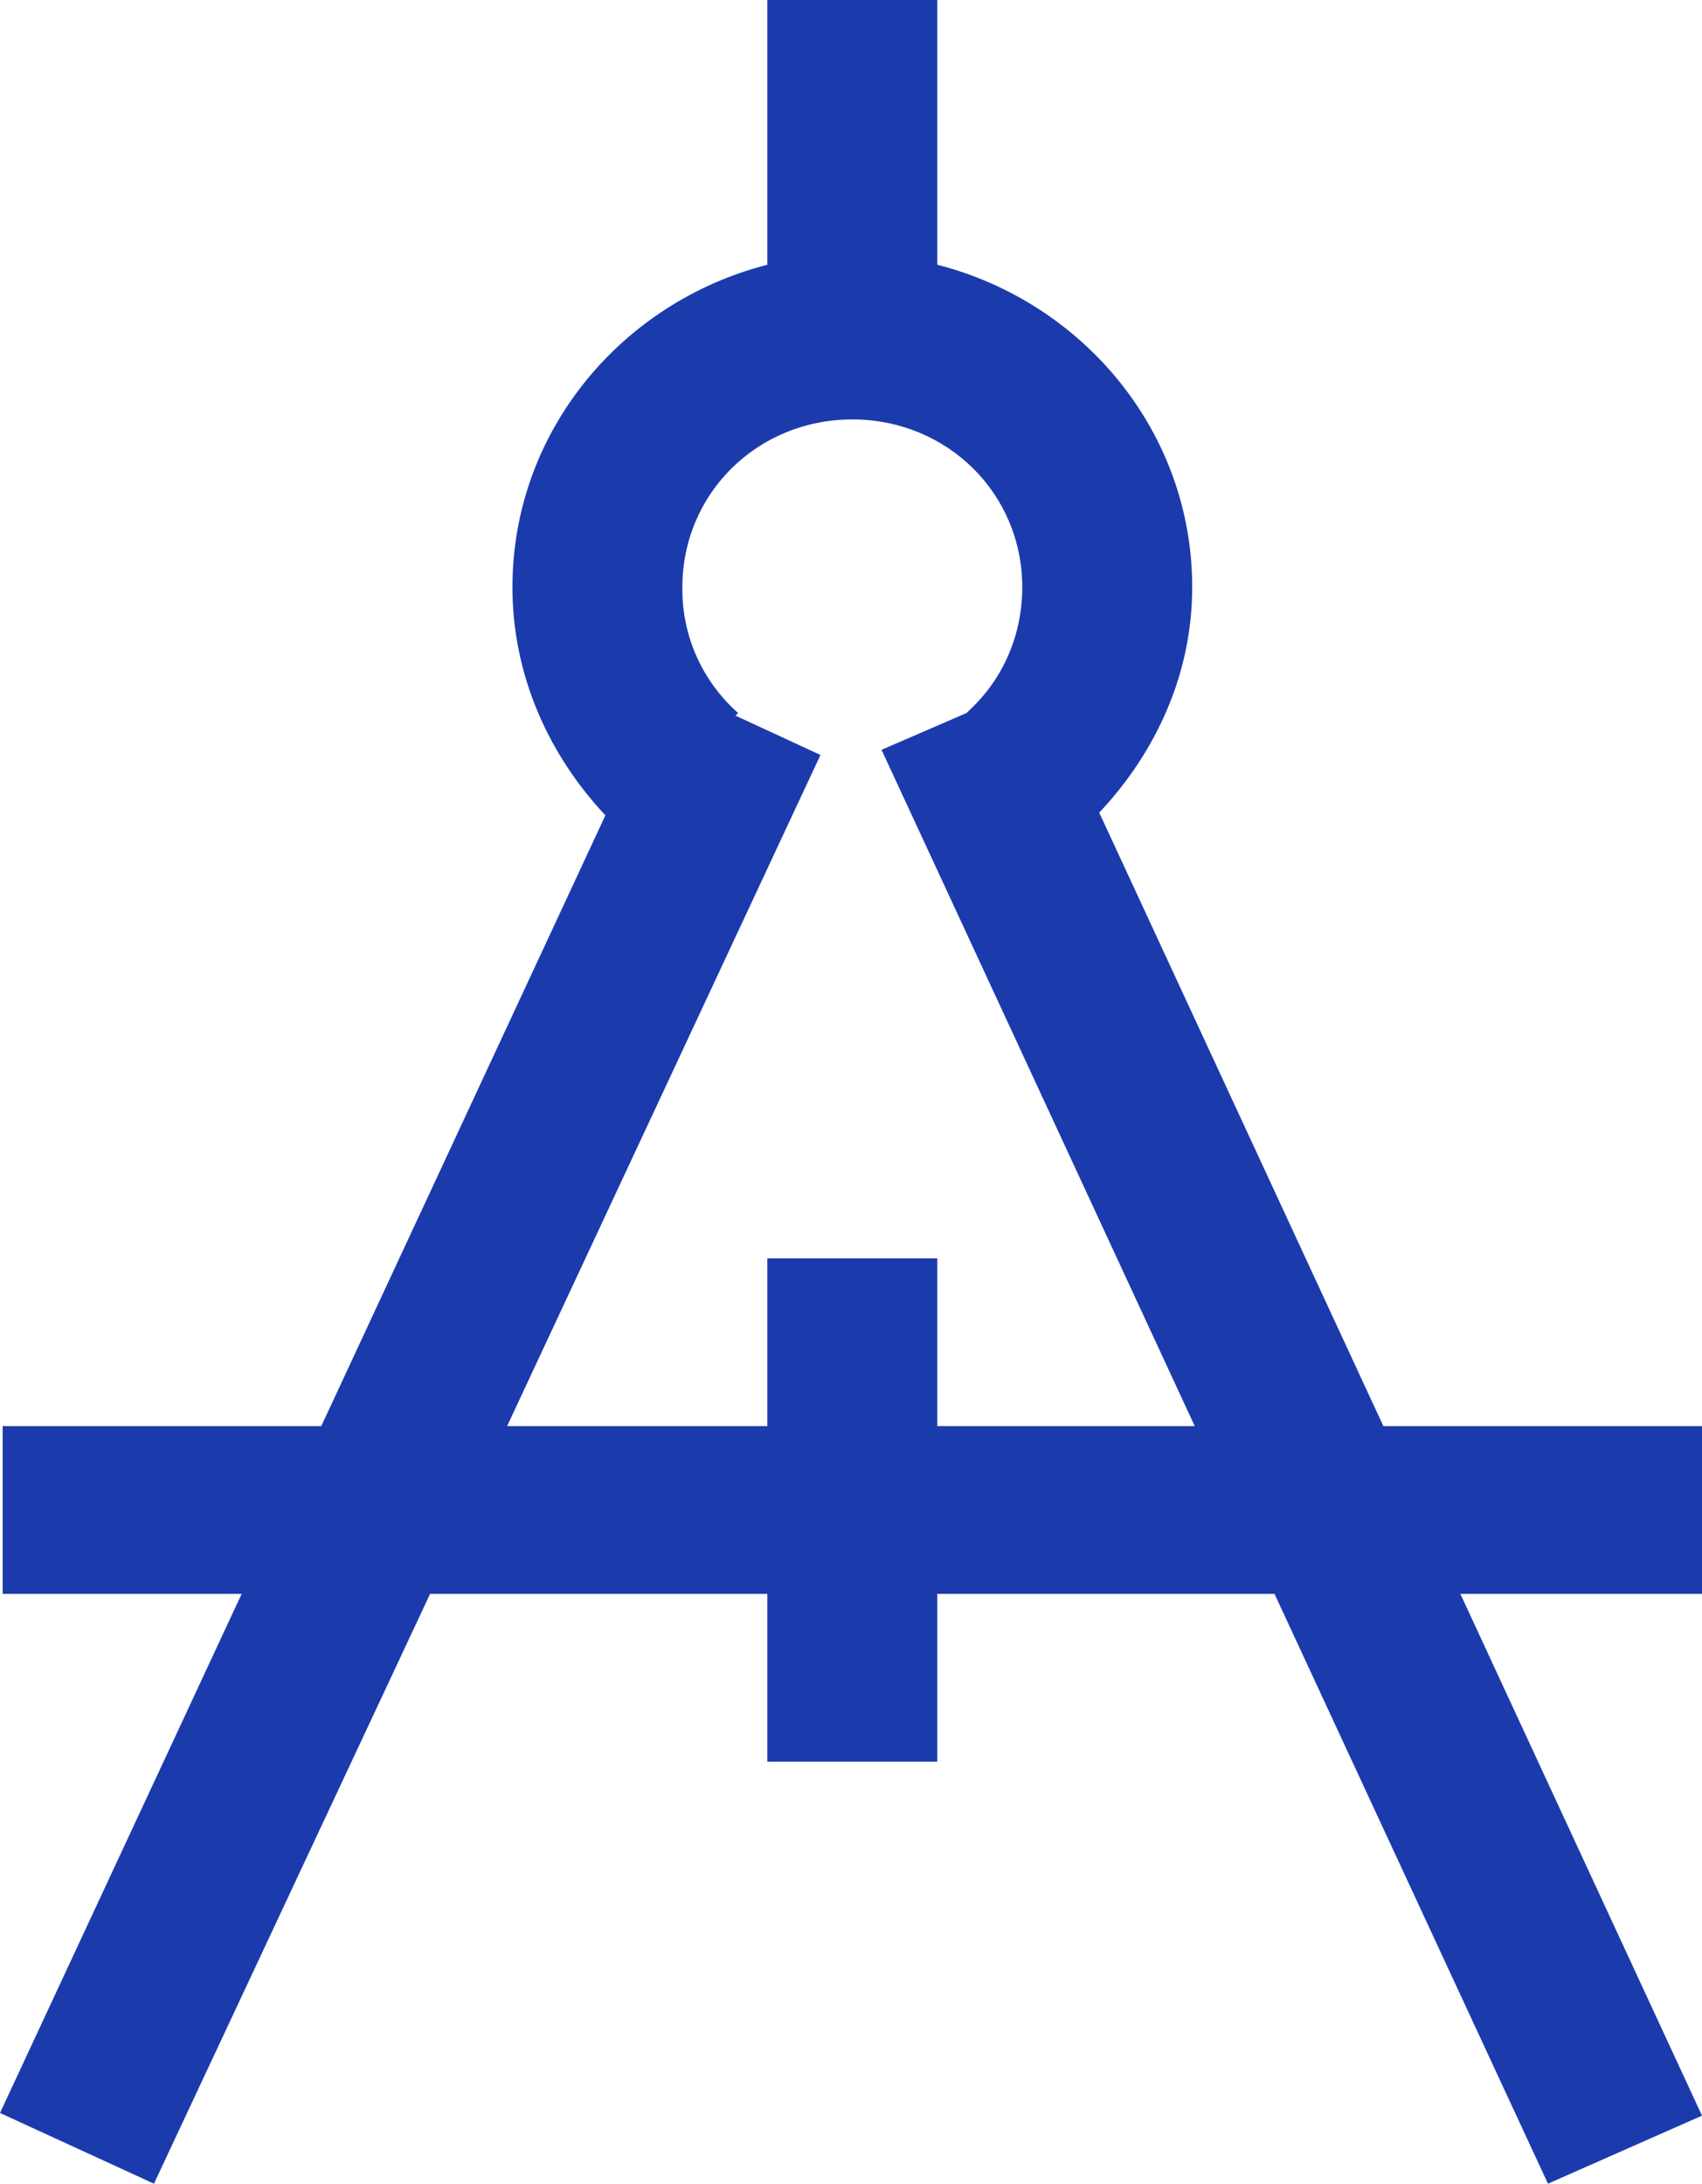 <svg width="53" height="68" viewBox="0 0 53 68" fill="none" xmlns="http://www.w3.org/2000/svg">
<path d="M23.895 0V8.244C19.347 9.409 15.957 13.448 15.957 18.286C15.957 21.021 17.085 23.51 18.852 25.389L10.004 44.409H0.082V49.633H7.525L0 65.798L4.794 68L13.393 49.633H23.895V54.858H29.187V49.633H39.688L48.203 68L53 65.881L45.475 49.633H53V44.409H43.078L34.23 25.305C35.976 23.45 37.125 21.011 37.125 18.286C37.125 13.448 33.735 9.409 29.187 8.244V0H23.895ZM26.541 13.061C29.497 13.061 31.833 15.368 31.833 18.286C31.833 19.806 31.214 21.165 30.179 22.123L30.097 22.204L27.451 23.349L37.204 44.409H29.187V39.184H23.895V44.409H15.791L25.549 23.51L22.903 22.285L22.985 22.204C22.429 21.712 21.986 21.107 21.687 20.431C21.387 19.755 21.238 19.023 21.249 18.286C21.249 15.368 23.585 13.061 26.541 13.061Z" fill="#1B3BAD"/>
</svg>
